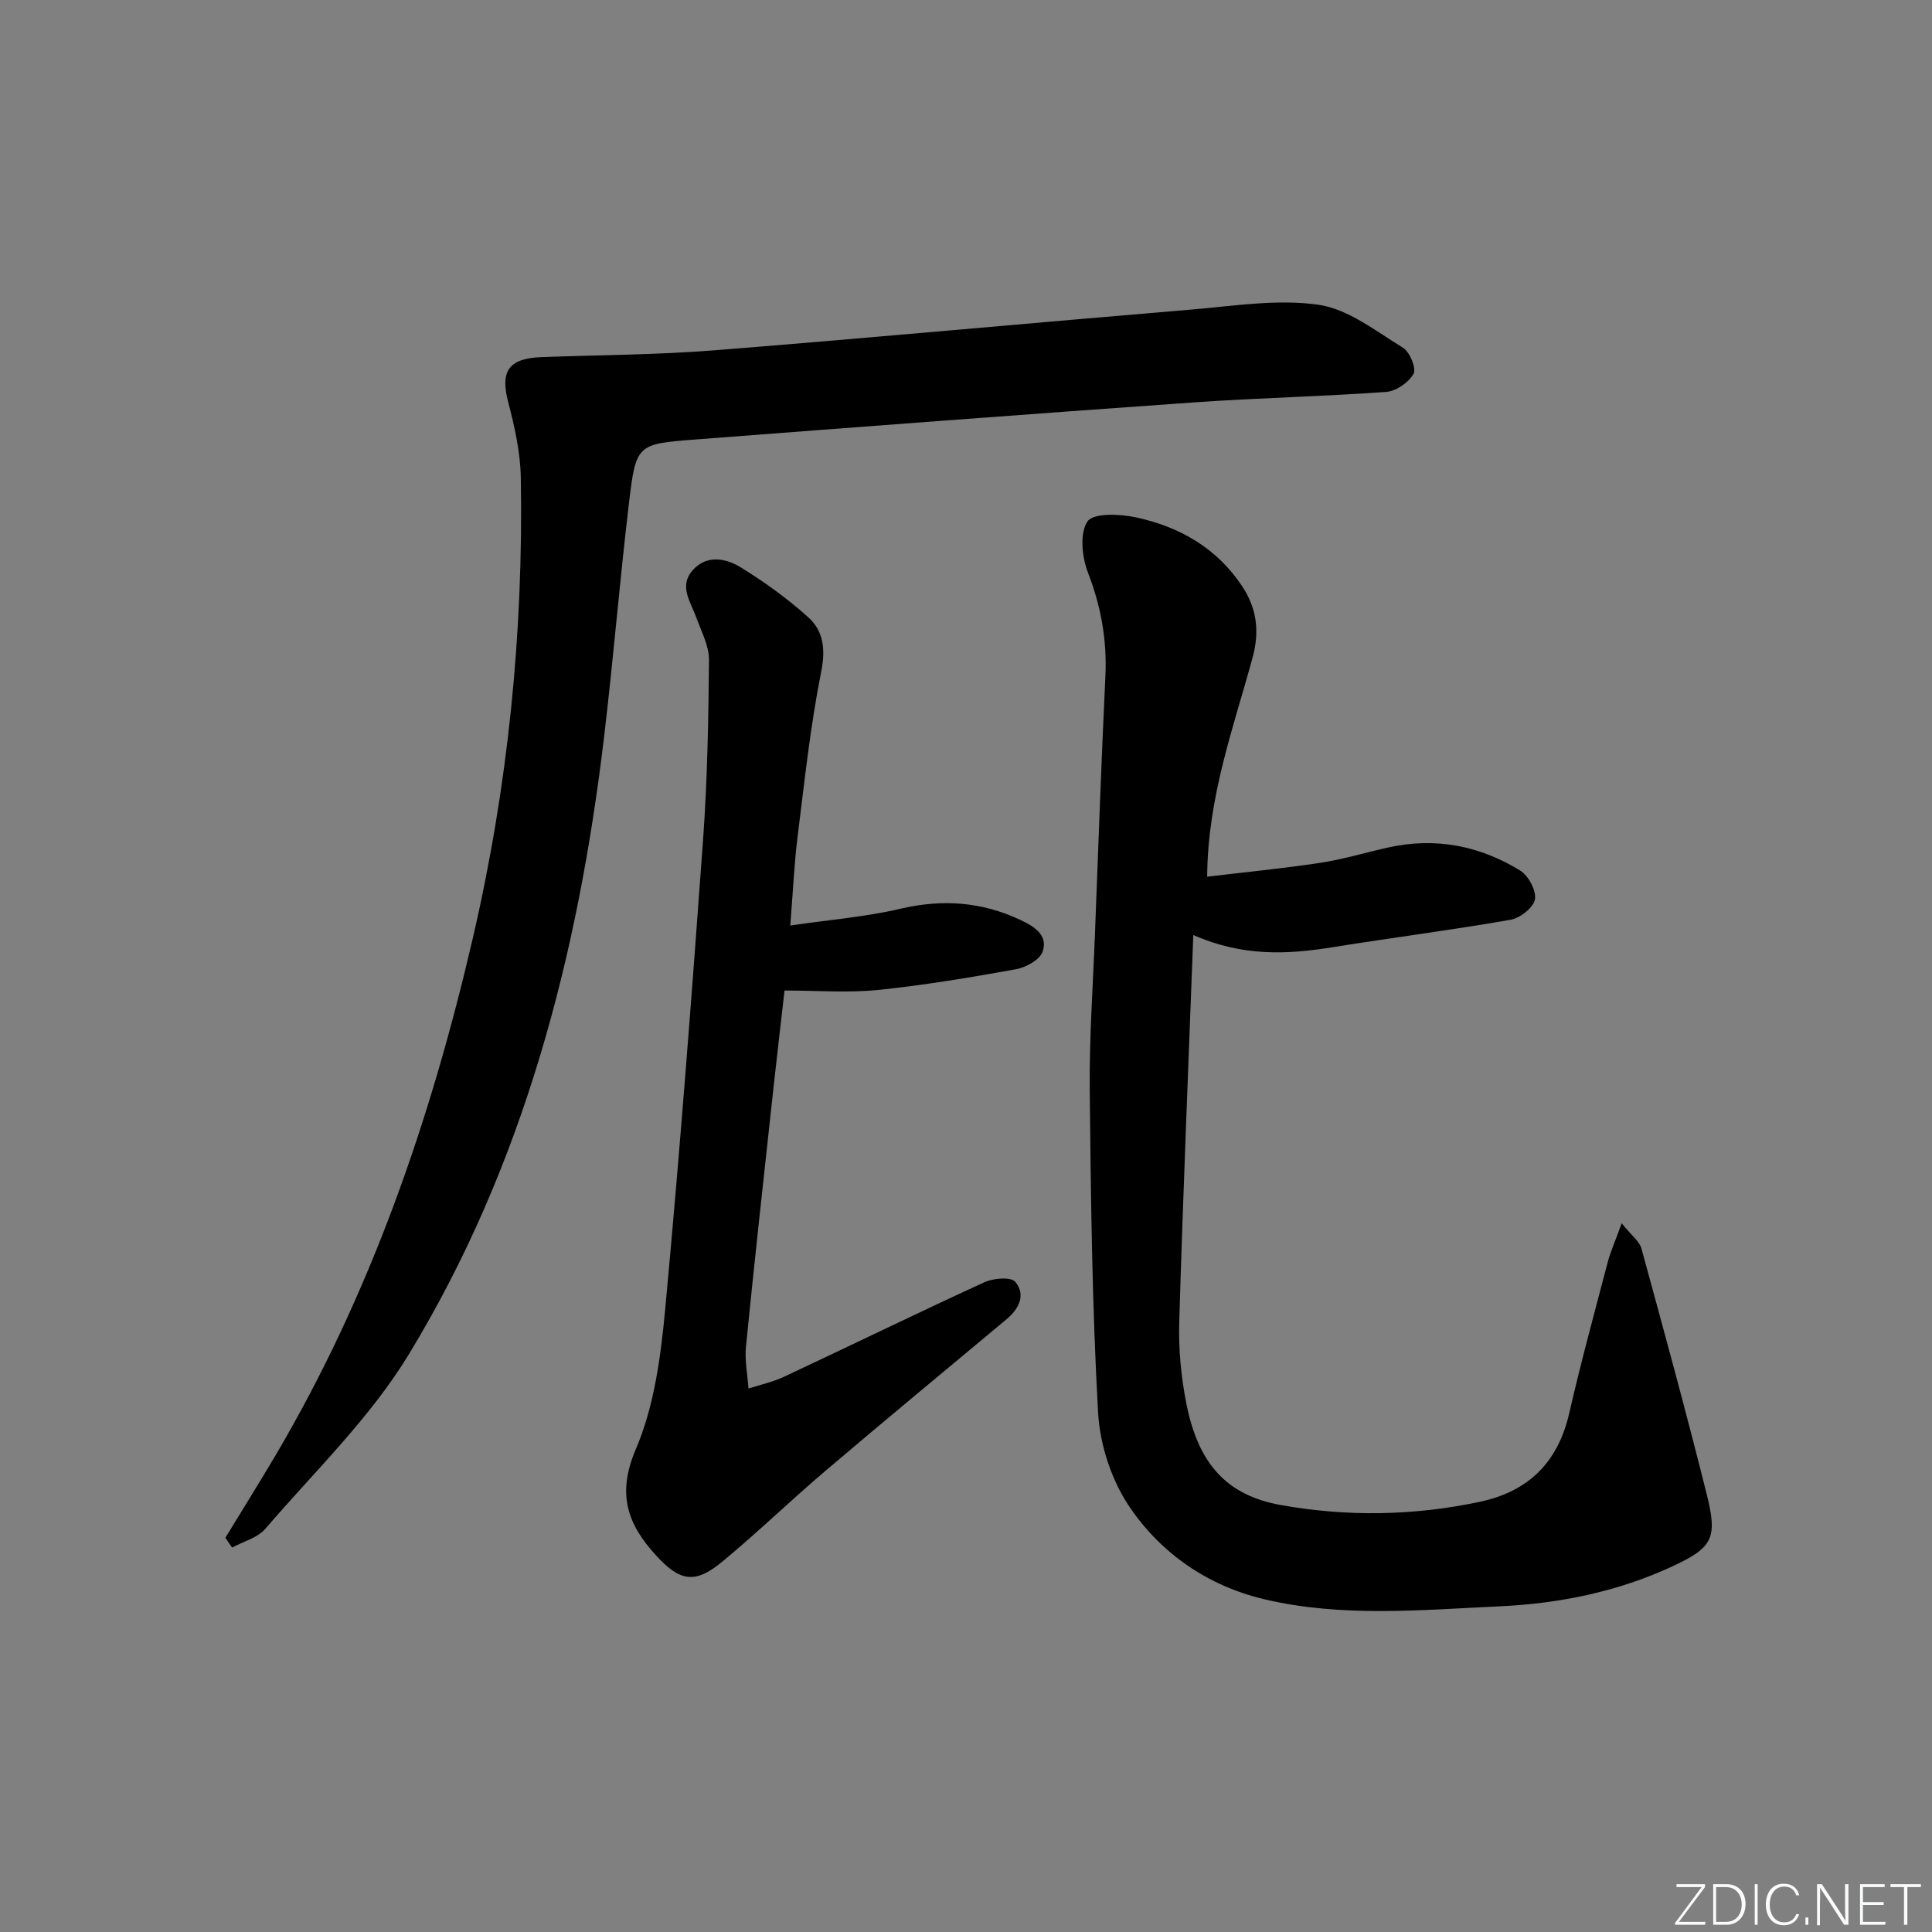 <svg enable-background="new 0 0 400 400" viewBox="0 0 400 400" xmlns="http://www.w3.org/2000/svg"><rect x="0" y="0" width="400" height="400" fill="#808080" stroke="none"/><g fill="#fafbfc"><path d="m346.9 398 5.4-7.3h-5.2v-.6h5.9v.6l-5.4 7.2h5.5l-.1.6h-6.2v-.5z"/><path d="m354.7 390.1h2.8c2.3 0 3.9 1.6 3.9 4.1s-1.6 4.3-3.9 4.3h-2.8zm.6 7.8h2c2.2 0 3.3-1.6 3.3-3.6 0-1.8-1-3.6-3.3-3.6h-2z"/><path d="m363.9 390.1v8.4h-.6v-8.4z"/><path d="m372.5 396.3c-.4 1.3-1.4 2.3-3.2 2.3-2.4 0-3.7-1.9-3.7-4.3 0-2.3 1.2-4.3 3.7-4.3 1.8 0 2.9 1 3.2 2.4h-.6c-.4-1.1-1.1-1.8-2.5-1.8-2.1 0-3 1.9-3 3.7s.9 3.7 3 3.7c1.4 0 2.1-.7 2.5-1.7z"/><path d="m373.8 398.5v-1.5h.6v1.5z"/><path d="m376.2 398.5v-8.4h1c1.3 2 4.4 6.7 4.9 7.6-.1-1.2-.1-2.4-.1-3.8v-3.8h.7v8.4h-.9c-1.2-1.9-4.4-6.8-5-7.7.1 1.1 0 2.3 0 3.9v3.9h-.6z"/><path d="m390 394.4h-4.3v3.5h4.7l-.1.6h-5.2v-8.4h5.1v.6h-4.5v3.1h4.3z"/><path d="m394.2 390.7h-2.8v-.6h6.3v.6h-2.8v7.8h-.7z"/></g><path d="m335.75 253.27c2.04 2.54 3.68 3.71 4.09 5.22 4.65 16.97 9.29 33.95 13.55 51.01 2.25 9.02 1.16 10.94-7.17 14.81-11.31 5.25-23.42 7.7-35.73 8.26-16.24.75-32.63 2.34-48.72-1.46-11.62-2.75-21.28-9.39-27.85-19.03-3.76-5.51-6.19-12.88-6.57-19.57-1.25-22.22-1.5-44.51-1.73-66.77-.11-10.8.67-21.61 1.08-32.42.69-17.78 1.31-35.57 2.16-53.34.35-7.45-.9-14.42-3.6-21.4-1.25-3.23-1.77-8.19-.1-10.63 1.23-1.79 6.74-1.55 10.05-.83 9.01 1.94 16.73 6.34 21.99 14.29 3.03 4.58 3.6 9.35 2.14 14.71-3.95 14.54-9.29 28.81-9.41 45.39 7.9-.95 15.72-1.7 23.47-2.88 4.74-.72 9.37-2.14 14.07-3.18 9.74-2.15 18.9-.36 27.27 4.79 1.71 1.05 3.37 4.16 3.05 5.97-.3 1.7-3.08 3.88-5.06 4.22-12.26 2.14-24.61 3.72-36.9 5.69-9.29 1.49-18.45 1.98-28.77-2.53-1.02 27.32-2.13 53.71-2.91 80.12-.17 5.61.38 11.36 1.47 16.88 2.47 12.46 8.31 19 19.59 21.02 13.68 2.44 27.46 2.23 41.13-.67 10.16-2.16 16.22-8.18 18.56-18.38 2.41-10.51 5.25-20.91 7.99-31.34.6-2.2 1.54-4.29 2.86-7.95z" fill="#010000"/><path d="m46.66 318.38c3.44-5.65 6.95-11.26 10.32-16.95 19.71-33.36 32.15-69.51 40.88-107.06 7.3-31.4 10.52-63.24 9.97-95.44-.09-5.23-1.27-10.53-2.6-15.62-1.69-6.43.01-9.11 6.86-9.37 11.97-.45 23.98-.47 35.91-1.42 32.95-2.62 65.86-5.69 98.8-8.44 8.73-.73 17.68-2.21 26.19-.98 6.15.89 11.88 5.47 17.49 8.9 1.41.87 2.8 4.28 2.18 5.39-1 1.79-3.61 3.6-5.66 3.75-13.26.96-26.56 1.24-39.82 2.17-34.49 2.44-68.96 5.05-103.43 7.7-11.87.91-12.09 1.03-13.53 13.15-1.92 16.16-3.24 32.4-5.17 48.56-5.37 45.11-16.63 88.57-40.4 127.67-8.02 13.2-19.55 24.29-29.72 36.13-1.61 1.88-4.55 2.62-6.87 3.89-.48-.68-.94-1.35-1.4-2.03z" fill="#010000"/><path d="m163.62 191.62c8.24-1.21 15.67-1.8 22.84-3.48 8.66-2.03 16.81-1.44 24.78 2.31 2.81 1.32 5.84 3.13 4.61 6.61-.6 1.68-3.45 3.24-5.51 3.61-9.48 1.71-19 3.31-28.57 4.29-6.19.63-12.5.12-19.34.12-.7 6.16-1.53 13.19-2.3 20.22-1.94 17.84-3.91 35.67-5.69 53.53-.28 2.84.33 5.76.53 8.65 2.45-.79 5.01-1.34 7.32-2.42 13.85-6.49 27.6-13.2 41.5-19.58 1.86-.85 5.48-1.17 6.39-.11 2.26 2.66.82 5.58-1.77 7.75-12.52 10.46-25.1 20.85-37.53 31.42-7.23 6.14-14.05 12.76-21.36 18.8-5.61 4.64-8.73 4.11-13.65-1.26-5.93-6.46-8.22-12.71-4.24-22.01 3.83-8.95 5.18-19.24 6.1-29.09 3.01-32.27 5.47-64.59 7.82-96.91.9-12.44 1.13-24.94 1.24-37.42.03-2.92-1.58-5.88-2.61-8.76-1.16-3.22-3.66-6.49-.83-9.76 2.91-3.36 6.92-2.58 10.07-.63 4.91 3.03 9.65 6.45 13.93 10.31 3.18 2.87 3.59 6.64 2.66 11.31-2.23 11.2-3.44 22.61-4.86 33.96-.71 5.59-.95 11.24-1.53 18.54z" fill="#010000"/></svg>